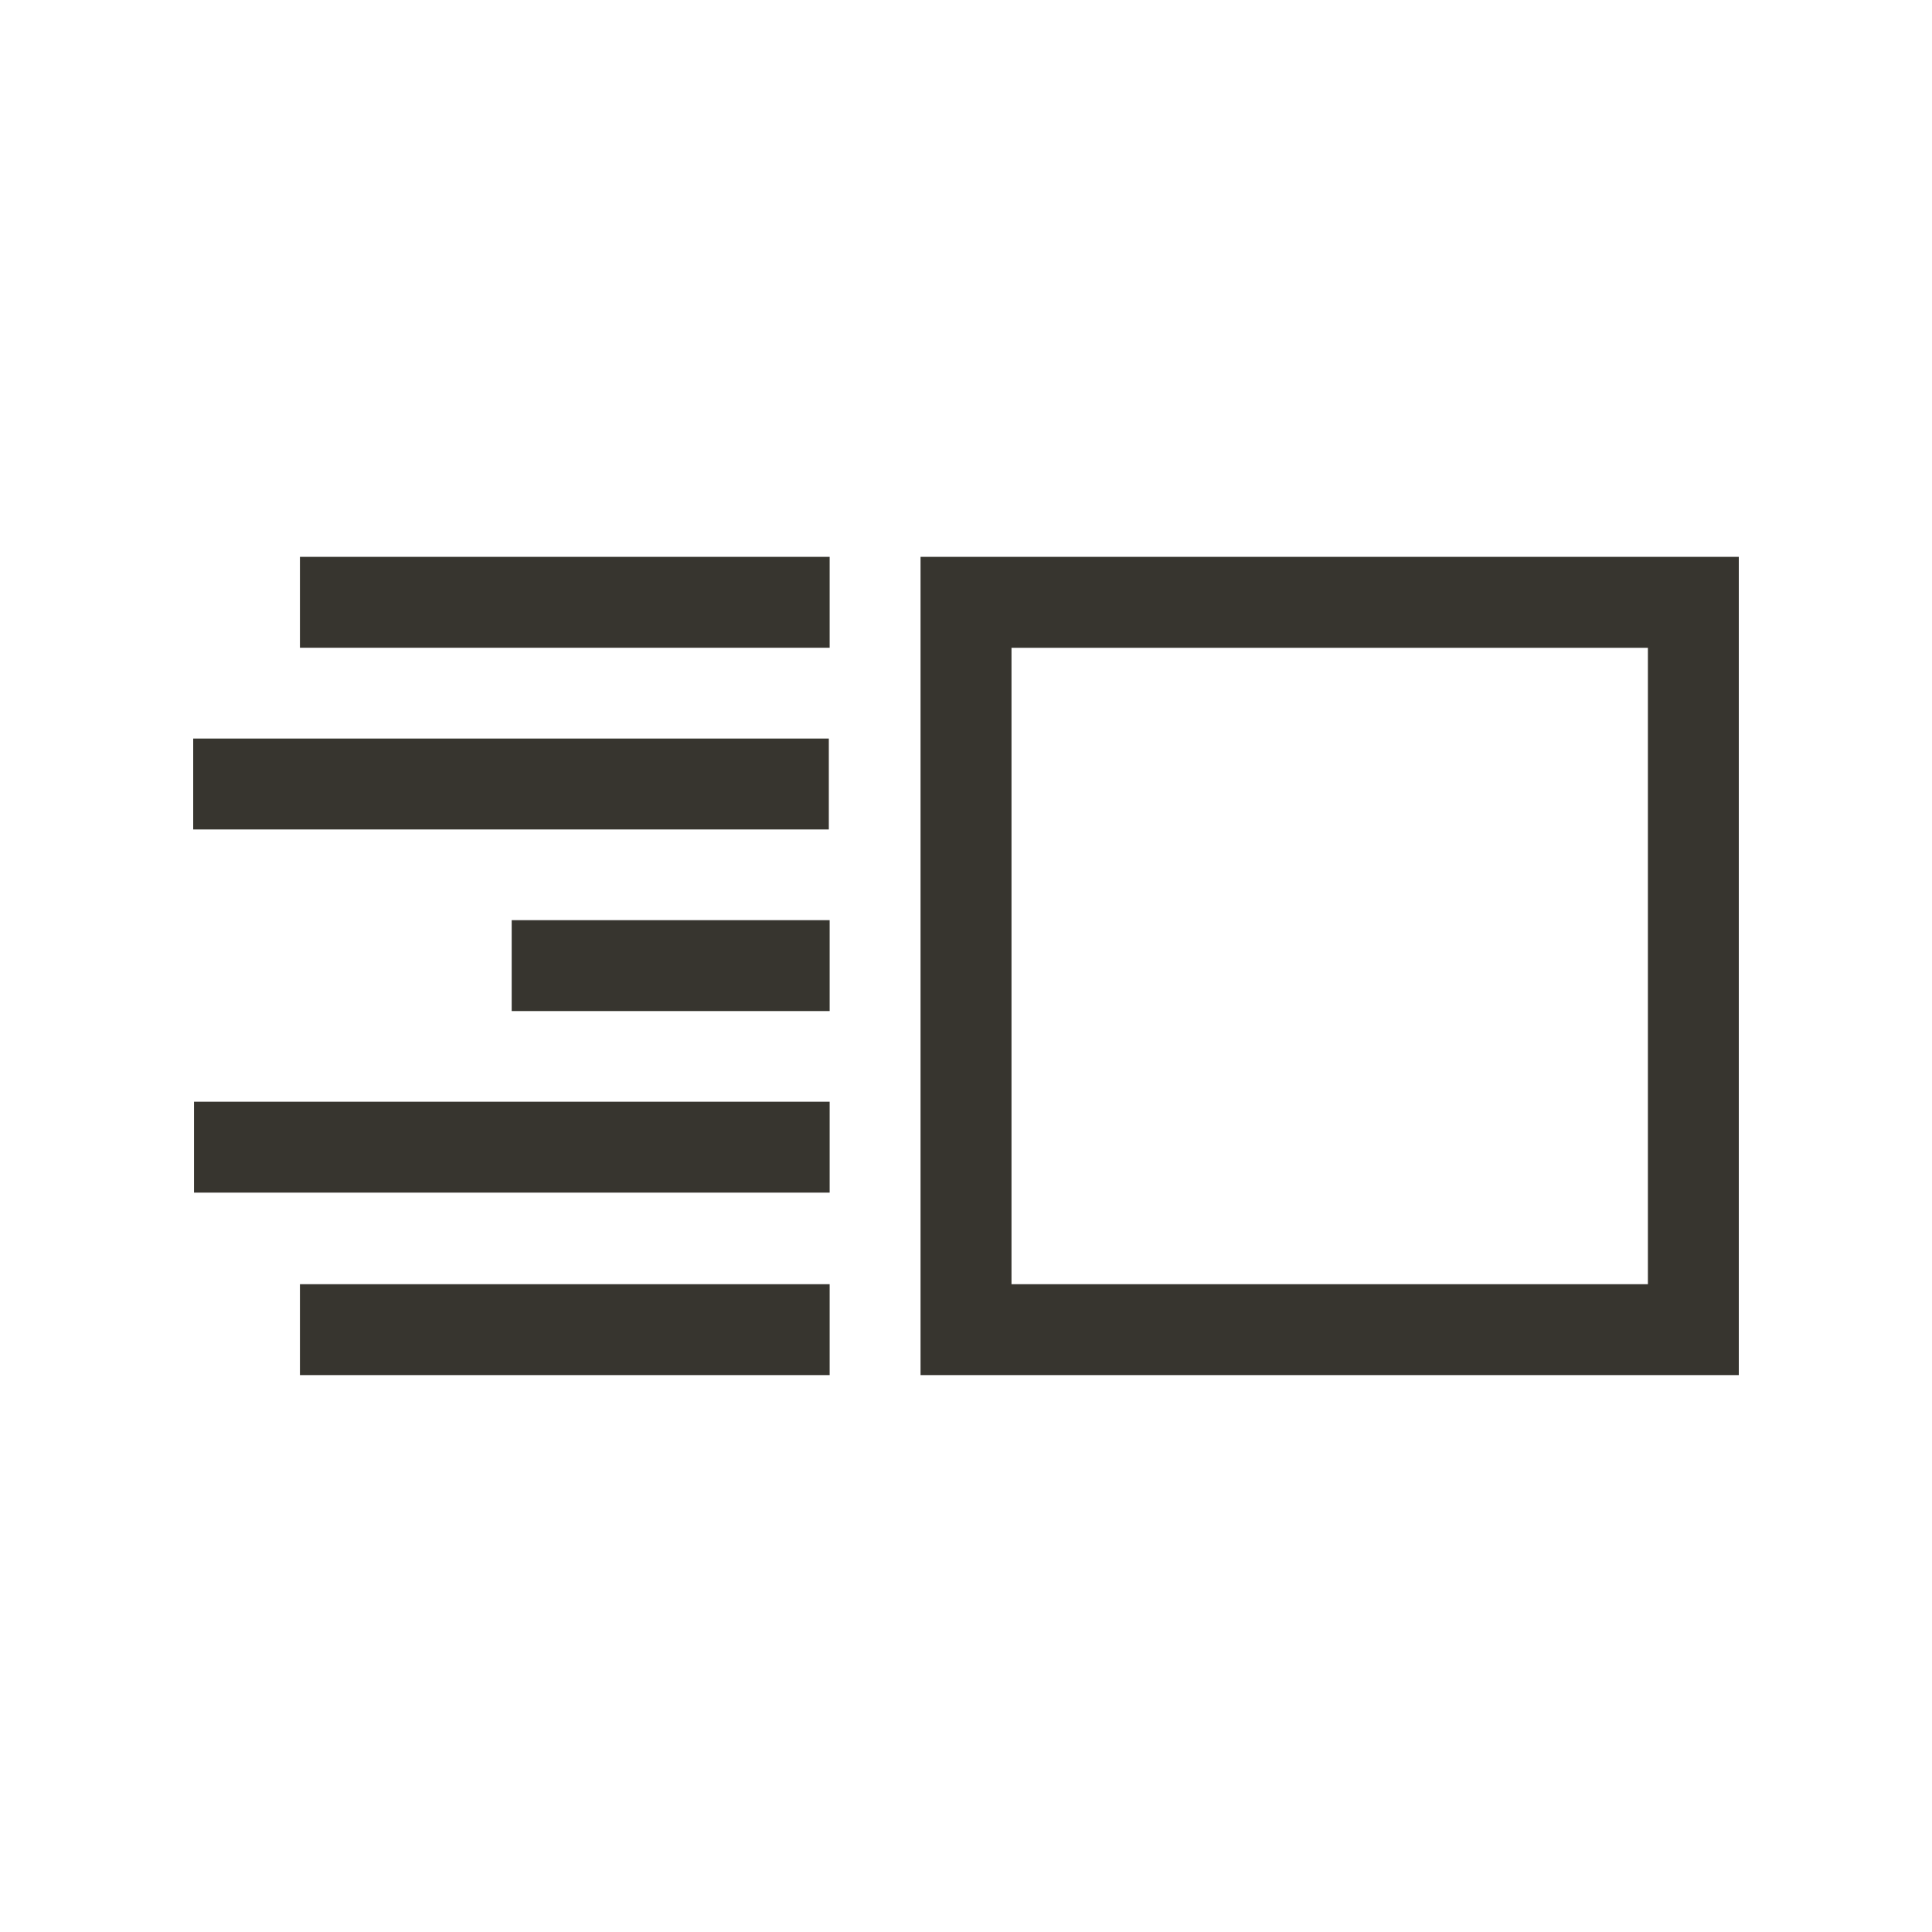 <!-- Generated by IcoMoon.io -->
<svg version="1.1" xmlns="http://www.w3.org/2000/svg" width="40" height="40" viewBox="0 0 40 40">
<title>th-layout-media-right</title>
<path fill="#37352f" d="M19.059 11.529v16.941h16.941v-16.941h-16.941zM34.118 26.588h-13.176v-13.176h13.176v13.176zM6.21 11.529h10.967v1.882h-10.967v-1.882zM10.594 19.051h6.583v1.882h-6.583v-1.882zM17.16 17.173h-13.16v-1.882h13.16v1.882zM4.017 22.81h13.16v1.882h-13.16v-1.882zM6.21 26.588h10.967v1.882h-10.967v-1.882z"></path>
</svg>
